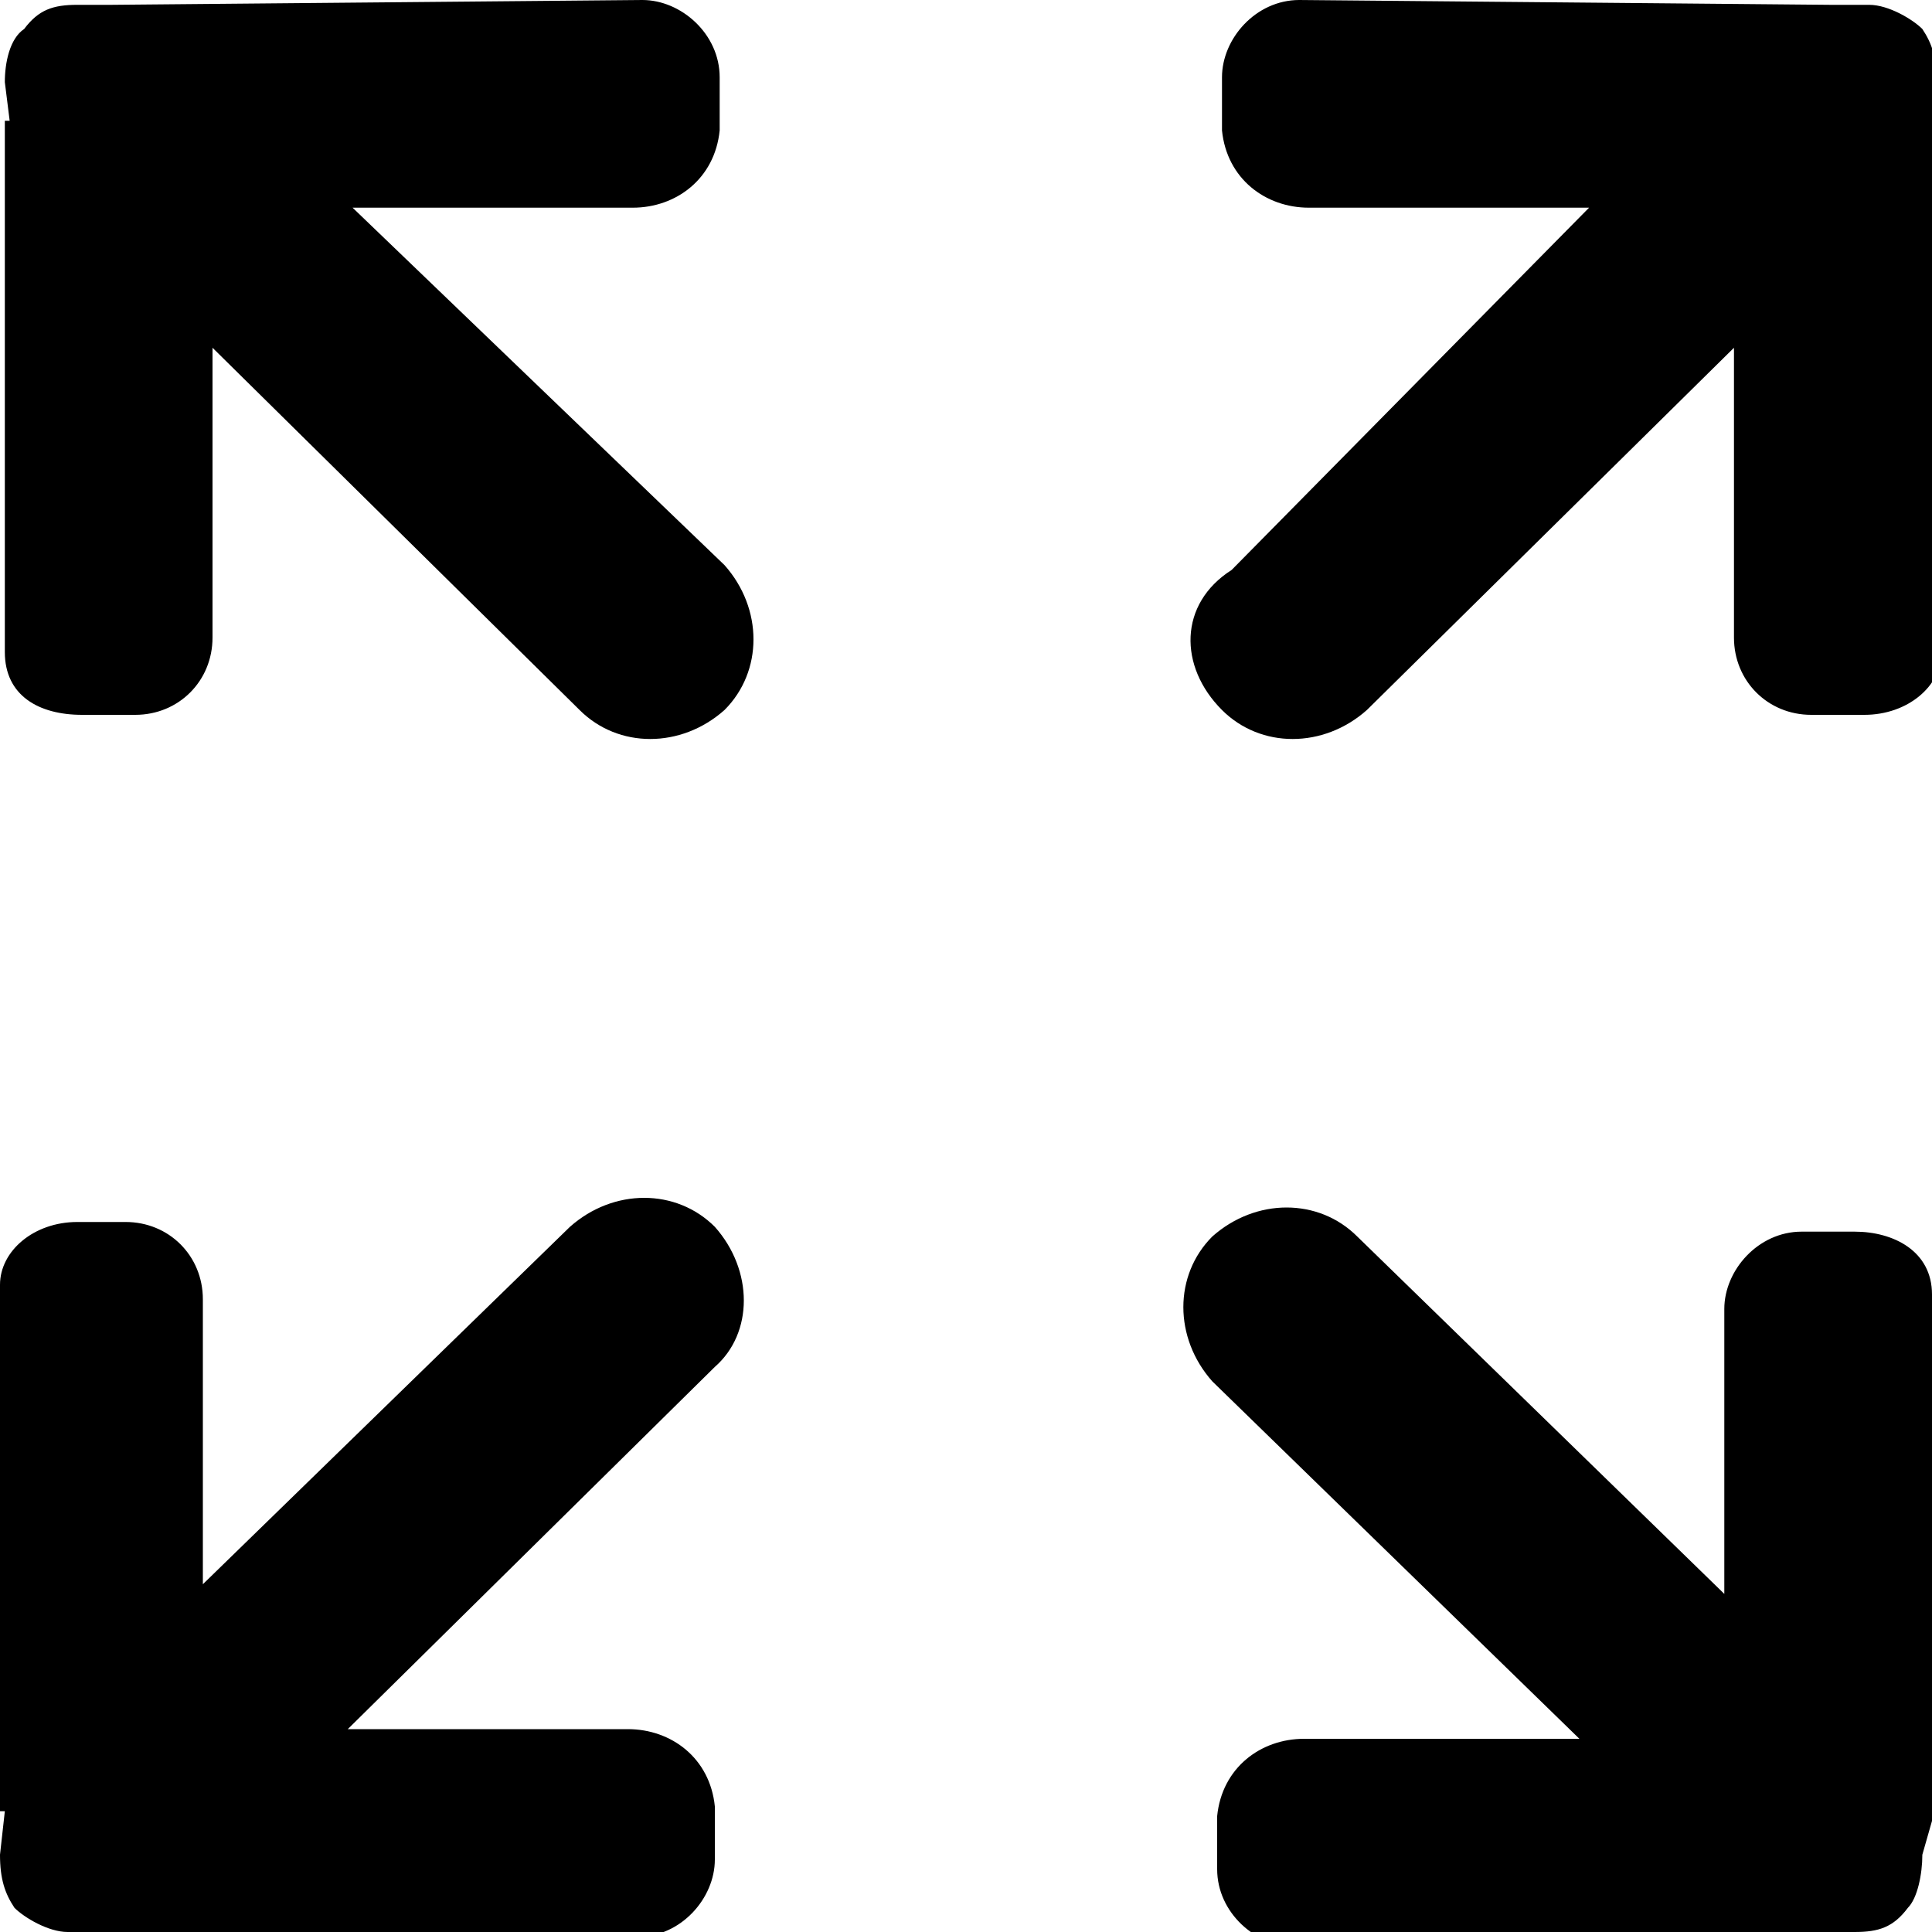 <?xml version="1.0" encoding="utf-8"?>
<!-- Generator: Adobe Illustrator 18.1.0, SVG Export Plug-In . SVG Version: 6.00 Build 0)  -->
<svg version="1.1" id="图层_1" xmlns="http://www.w3.org/2000/svg" xmlns:xlink="http://www.w3.org/1999/xlink" x="0px" y="0px"
	 viewBox="0 0 40 40" enable-background="new 0 0 40 40" xml:space="preserve">
<path d="M25.3,14.7c0.8,0.8,2.1,0.8,3,0l7.6-7.5v6c0,0.9,0.7,1.6,1.6,1.6h1.1c0.9,0,1.6-0.6,1.6-1.3v-11H40l0.1-0.8
	c0-0.5-0.1-0.8-0.3-1.1c-0.2-0.2-0.7-0.5-1.1-0.5h-0.8l0,0L26.9,0c-0.9,0-1.6,0.8-1.6,1.6v1.1c0.1,1,0.9,1.6,1.8,1.6h5.8l-7.4,7.5
	C24.4,12.5,24.4,13.8,25.3,14.7L25.3,14.7L25.3,14.7z M14.8,25.4c-0.8-0.8-2.1-0.8-3,0l-7.6,7.4v-5.9c0-0.9-0.7-1.6-1.6-1.6H1.6
	c-0.9,0-1.6,0.6-1.6,1.3v10.9h0.1L0,38.4c0,0.5,0.1,0.8,0.3,1.1C0.5,39.7,1,40,1.4,40h0.8l0,0l11,0.1c0.9,0,1.6-0.8,1.6-1.6v-1.1
	c-0.1-1-0.9-1.6-1.8-1.6H7.2l7.6-7.5C15.6,27.6,15.6,26.3,14.8,25.4L14.8,25.4L14.8,25.4z M40,37.7V26.8c0-0.9-0.8-1.3-1.6-1.3h-1.1
	c-0.9,0-1.6,0.8-1.6,1.6v5.9l-7.6-7.4c-0.8-0.8-2.1-0.8-3,0c-0.8,0.8-0.8,2.1,0,3l7.6,7.4H27c-0.9,0-1.7,0.6-1.8,1.6v1.1
	c0,0.9,0.8,1.6,1.6,1.6L37.6,40l0,0h0.8c0.5,0,0.8-0.1,1.1-0.5c0.2-0.2,0.3-0.7,0.3-1.1L40,37.7C39.9,37.7,40,37.7,40,37.7L40,37.7
	L40,37.7z M7.3,4.3h5.8c0.9,0,1.7-0.6,1.8-1.6V1.6c0-0.9-0.8-1.6-1.6-1.6l-11,0.1l0,0H1.6c-0.5,0-0.8,0.1-1.1,0.5
	C0.2,0.8,0.1,1.3,0.1,1.7l0.1,0.8H0.1v11c0,0.9,0.7,1.3,1.6,1.3h1.1c0.9,0,1.6-0.7,1.6-1.6v-6l7.6,7.5c0.8,0.8,2.1,0.8,3,0
	c0.8-0.8,0.8-2.1,0-3L7.3,4.3L7.3,4.3L7.3,4.3z"/>
</svg>
